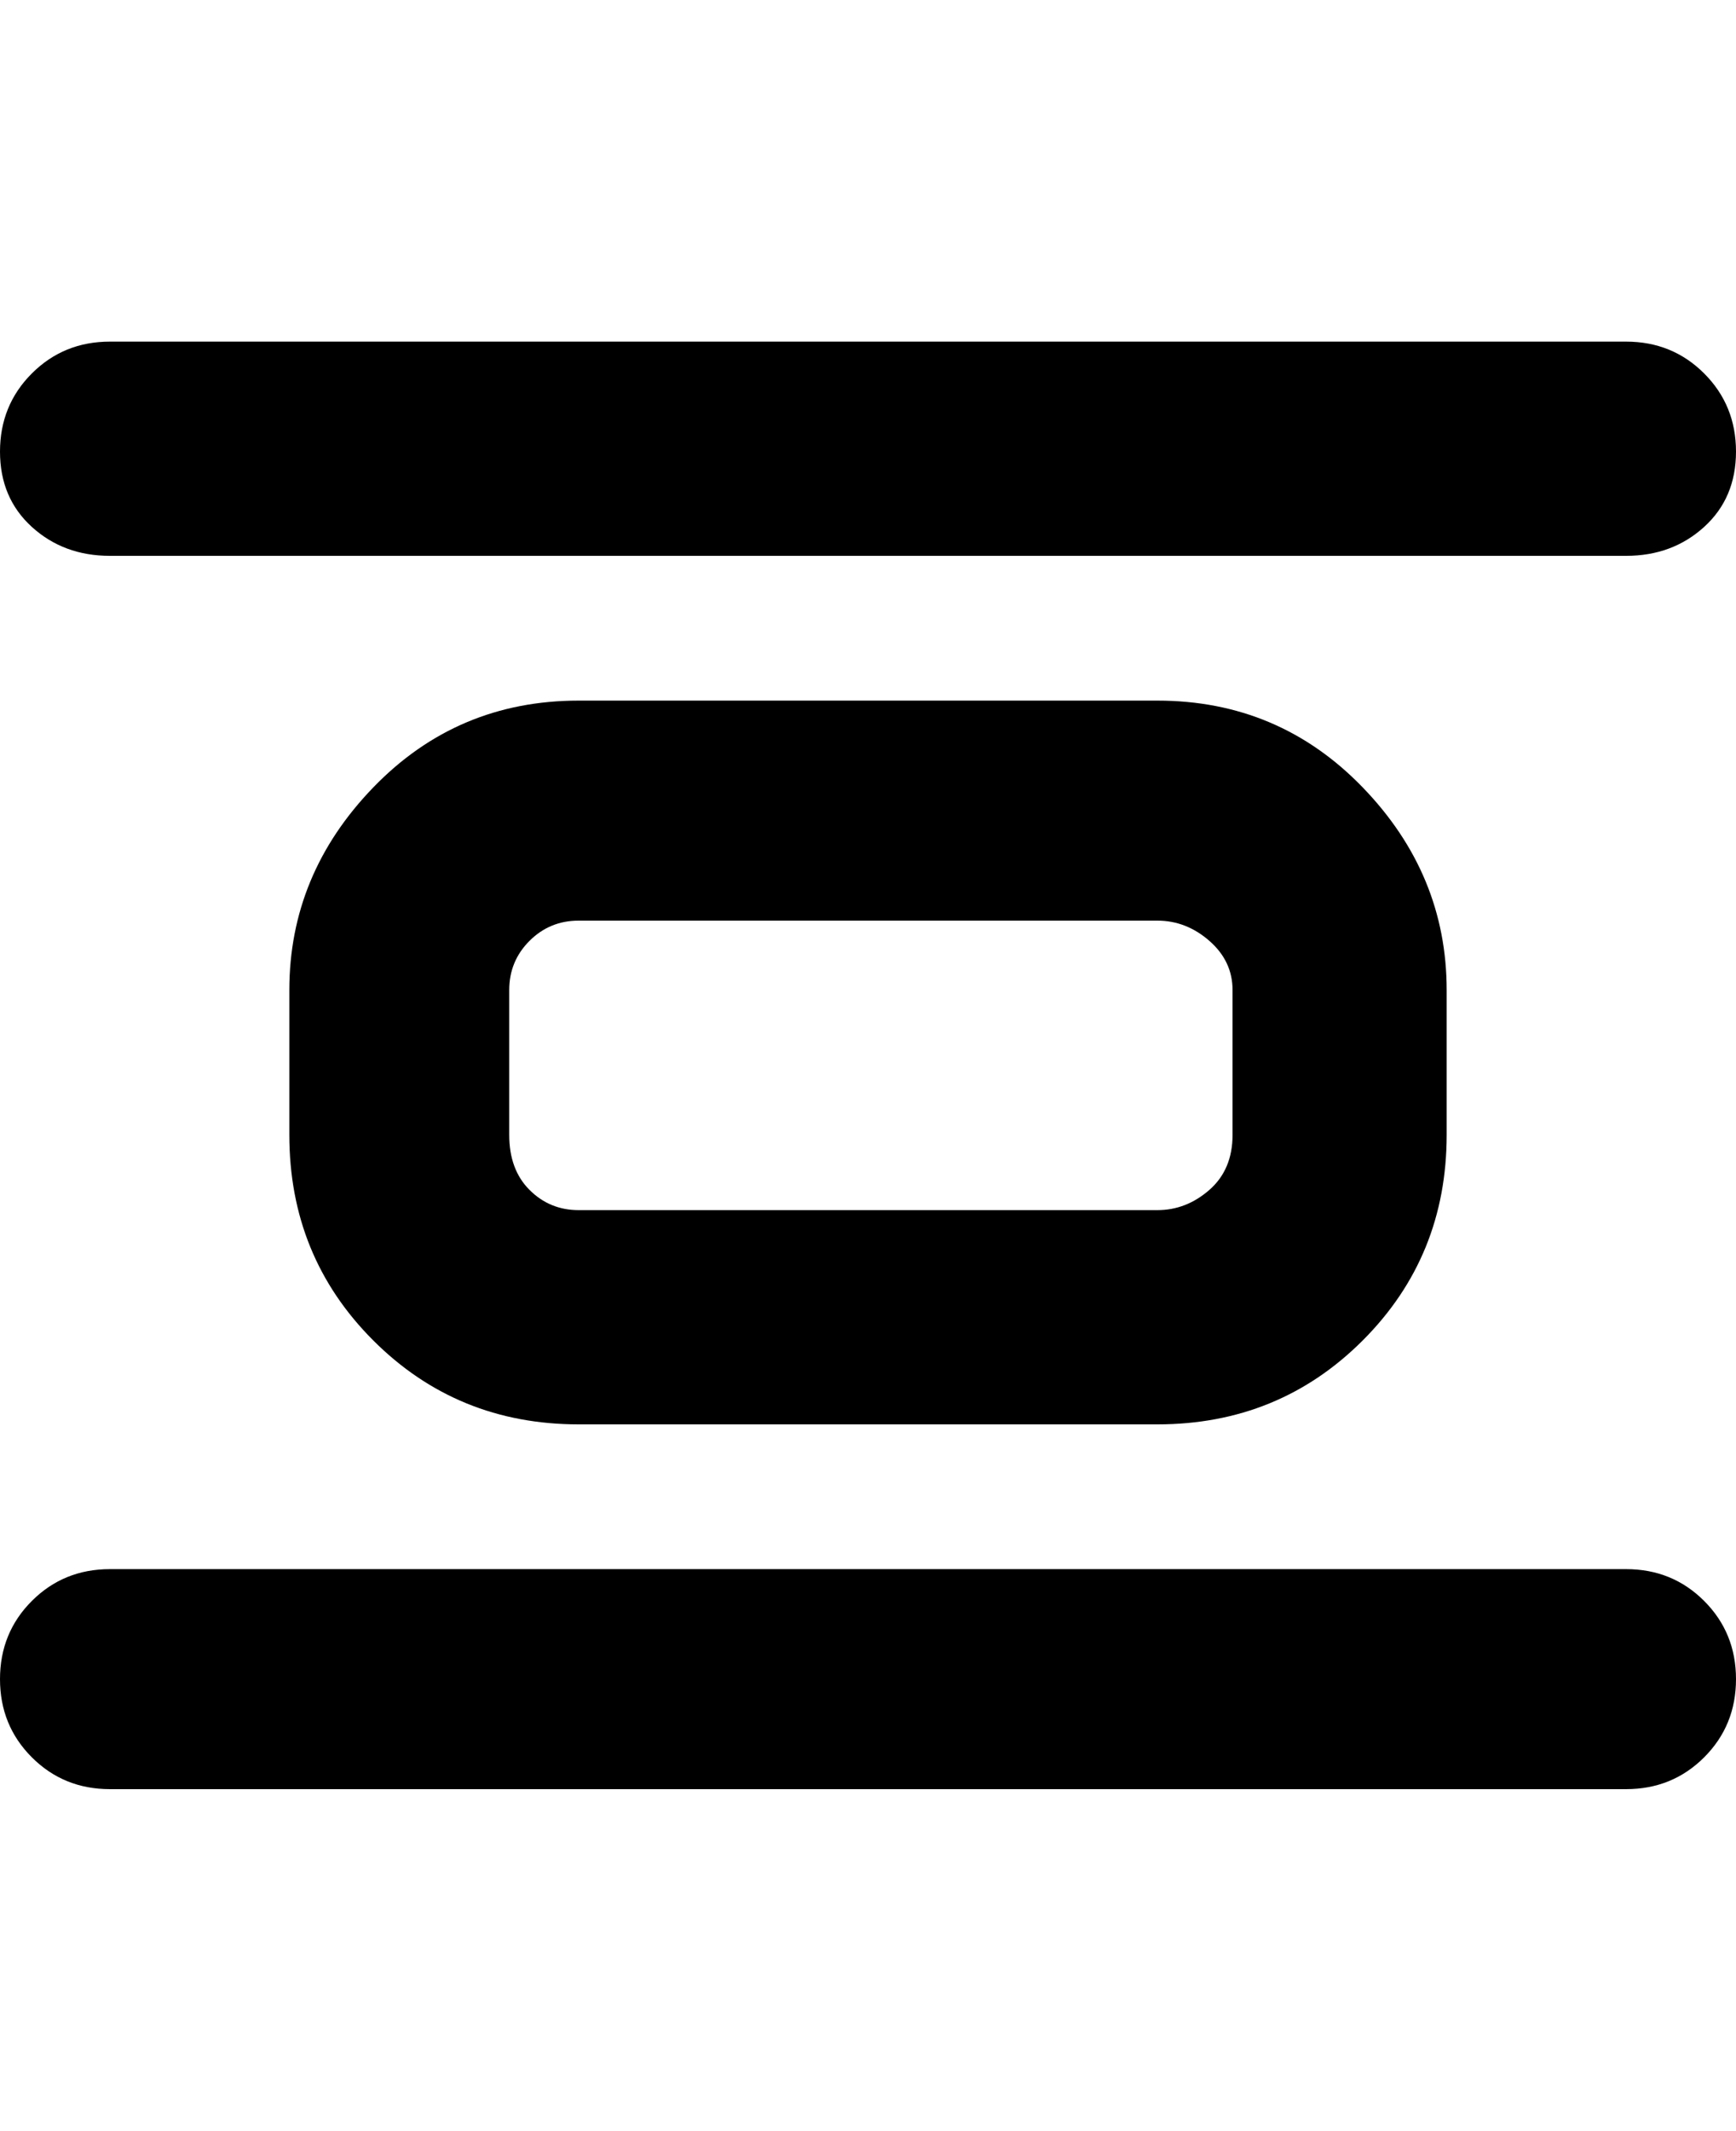 <svg viewBox="0 0 300 368" xmlns="http://www.w3.org/2000/svg"><path d="M281 309H19q-8 0-13.5-5.5T0 290q0-8 5.5-13.5T19 271h262q8 0 13.5 5.5T300 290q0 8-5.5 13.5T281 309zm19-231q0-8-5.5-13.5T281 59H19q-8 0-13.5 5.5T0 78q0 8 5.5 13T19 96h262q8 0 13.5-5t5.5-13zm-50 118v-25q0-20-14.5-35T200 121H100q-21 0-35.5 15T50 171v25q0 21 14.5 35.5T100 246h100q21 0 35.5-14.5T250 196zm-50-37q5 0 9 3.5t4 8.5v25q0 6-4 9.5t-9 3.5H100q-5 0-8.5-3.5T88 196v-25q0-5 3.5-8.5t8.5-3.5h100z"/></svg>